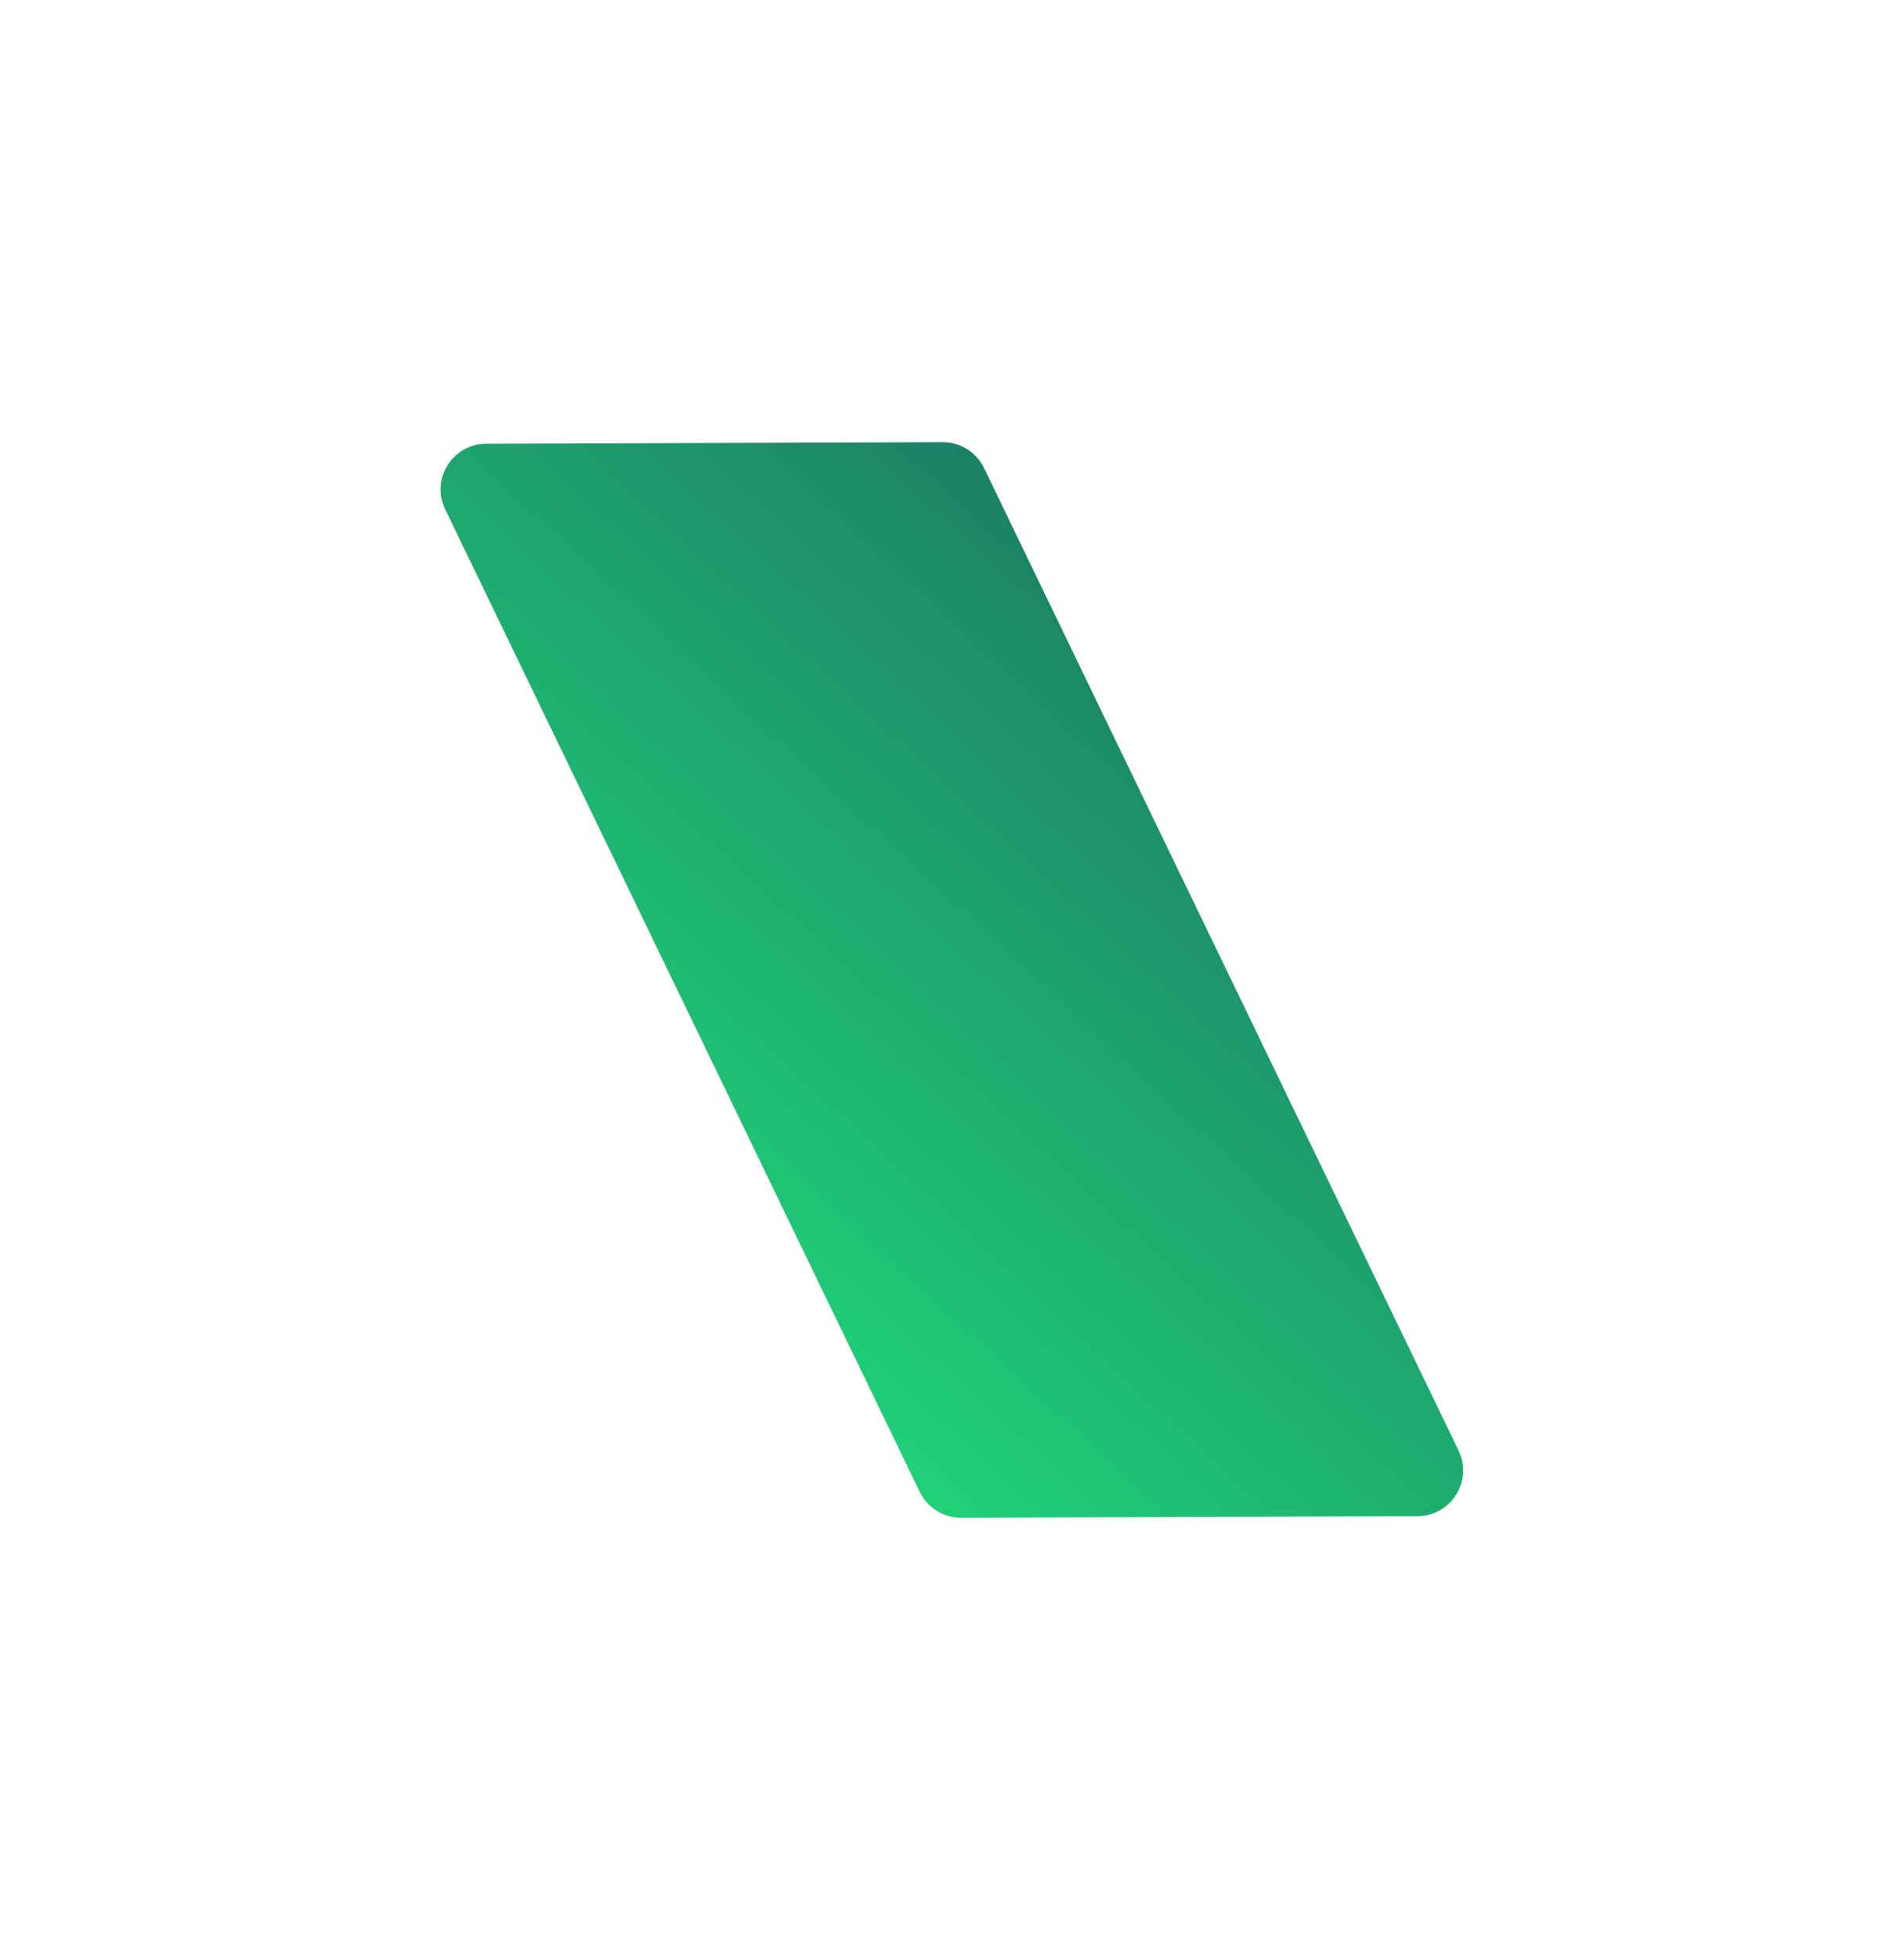 <svg width="922" height="948" viewBox="0 0 922 948" fill="none" xmlns="http://www.w3.org/2000/svg">
<g style="mix-blend-mode:screen" opacity="0.9" filter="url(#filter0_f_2234_7469)">
<path d="M476.521 226.558L706.304 702.168C713.395 716.844 702.738 733.892 686.439 733.947L465.389 734.699C456.866 734.728 449.082 729.862 445.374 722.187L215.59 246.577C208.5 231.902 219.156 214.853 235.455 214.798L456.505 214.046C465.029 214.017 472.813 218.883 476.521 226.558Z" fill="url(#paint0_linear_2234_7469)"/>
</g>
<defs>
<filter id="filter0_f_2234_7469" x="0.153" y="0.842" width="921.588" height="947.061" filterUnits="userSpaceOnUse" color-interpolation-filters="sRGB">
<feFlood flood-opacity="0" result="BackgroundImageFix"/>
<feBlend mode="normal" in="SourceGraphic" in2="BackgroundImageFix" result="shape"/>
<feGaussianBlur stdDeviation="106.602" result="effect1_foregroundBlur_2234_7469"/>
</filter>
<linearGradient id="paint0_linear_2234_7469" x1="202.064" y1="735.594" x2="720.922" y2="174.892" gradientUnits="userSpaceOnUse">
<stop stop-color="#0AF471"/>
<stop offset="1" stop-color="#00454C"/>
</linearGradient>
</defs>
</svg>
